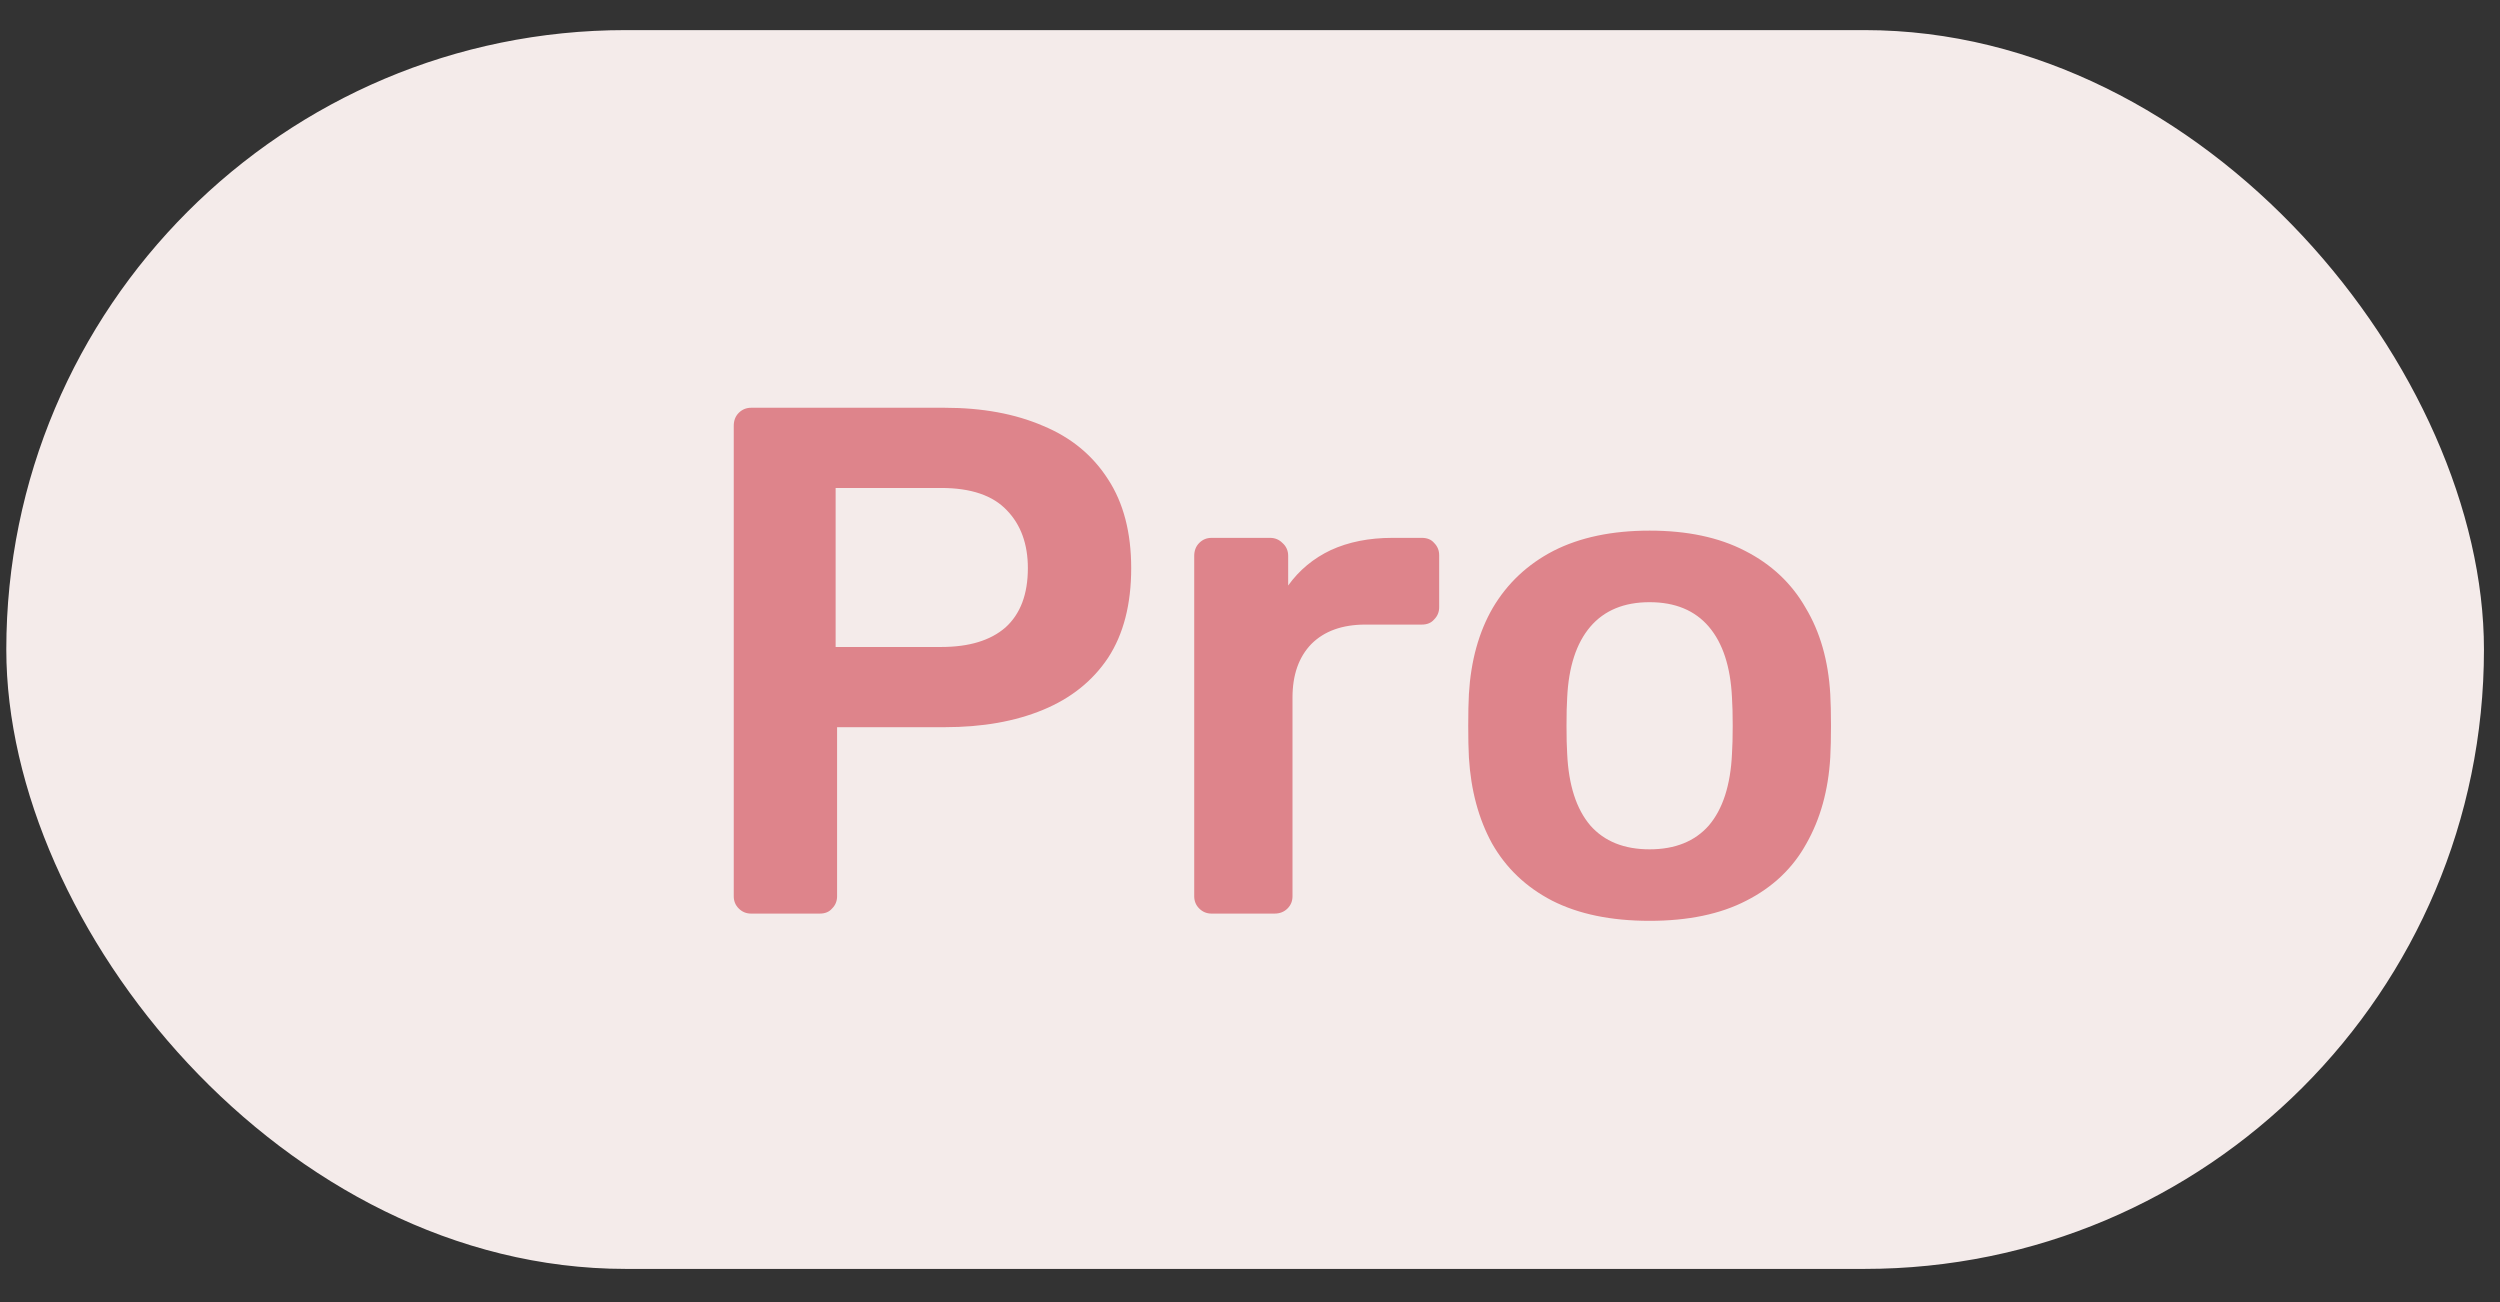 <svg width="48" height="25" viewBox="0 0 48 25" fill="none" xmlns="http://www.w3.org/2000/svg">
<rect x="0" y="0" width="48" height="25" fill="#333333" stroke="none"/>
<rect x="0.121" y="0.578" width="47.571" height="23.785" rx="11.893" fill="#F4EBEA"/>
<path d="M14.421 17.541C14.329 17.541 14.25 17.509 14.185 17.444C14.12 17.38 14.088 17.301 14.088 17.209V8.176C14.088 8.074 14.12 7.991 14.185 7.926C14.25 7.862 14.329 7.829 14.421 7.829H18.14C18.861 7.829 19.49 7.945 20.026 8.176C20.563 8.398 20.979 8.74 21.275 9.203C21.571 9.656 21.719 10.225 21.719 10.909C21.719 11.603 21.571 12.177 21.275 12.63C20.979 13.074 20.563 13.407 20.026 13.629C19.49 13.851 18.861 13.962 18.14 13.962H16.072V17.209C16.072 17.301 16.04 17.38 15.975 17.444C15.92 17.509 15.841 17.541 15.739 17.541H14.421ZM16.044 12.422H18.07C18.607 12.422 19.018 12.297 19.305 12.047C19.592 11.788 19.735 11.409 19.735 10.909C19.735 10.447 19.601 10.077 19.333 9.799C19.064 9.513 18.644 9.369 18.07 9.369H16.044V12.422ZM23.262 17.541C23.169 17.541 23.091 17.509 23.026 17.444C22.961 17.38 22.929 17.301 22.929 17.209V10.674C22.929 10.572 22.961 10.489 23.026 10.424C23.091 10.359 23.169 10.327 23.262 10.327H24.386C24.478 10.327 24.557 10.359 24.622 10.424C24.696 10.489 24.733 10.572 24.733 10.674V11.242C24.945 10.946 25.218 10.72 25.551 10.562C25.893 10.405 26.287 10.327 26.731 10.327H27.299C27.401 10.327 27.48 10.359 27.535 10.424C27.6 10.489 27.632 10.567 27.632 10.66V11.659C27.632 11.751 27.6 11.83 27.535 11.894C27.48 11.959 27.401 11.992 27.299 11.992H26.217C25.773 11.992 25.426 12.116 25.177 12.366C24.936 12.616 24.816 12.958 24.816 13.393V17.209C24.816 17.301 24.784 17.38 24.719 17.444C24.654 17.509 24.571 17.541 24.469 17.541H23.262ZM31.672 17.68C30.932 17.68 30.308 17.551 29.799 17.292C29.3 17.033 28.916 16.667 28.648 16.196C28.389 15.724 28.241 15.174 28.203 14.544C28.194 14.378 28.19 14.175 28.19 13.934C28.19 13.694 28.194 13.49 28.203 13.324C28.241 12.685 28.393 12.135 28.661 11.672C28.939 11.201 29.327 10.835 29.827 10.576C30.336 10.317 30.951 10.188 31.672 10.188C32.394 10.188 33.004 10.317 33.504 10.576C34.012 10.835 34.401 11.201 34.669 11.672C34.947 12.135 35.104 12.685 35.141 13.324C35.15 13.49 35.155 13.694 35.155 13.934C35.155 14.175 35.15 14.378 35.141 14.544C35.104 15.174 34.951 15.724 34.683 16.196C34.424 16.667 34.04 17.033 33.531 17.292C33.032 17.551 32.412 17.68 31.672 17.68ZM31.672 16.307C32.162 16.307 32.542 16.154 32.81 15.849C33.078 15.534 33.226 15.076 33.254 14.475C33.263 14.336 33.268 14.156 33.268 13.934C33.268 13.712 33.263 13.532 33.254 13.393C33.226 12.801 33.078 12.348 32.81 12.033C32.542 11.719 32.162 11.562 31.672 11.562C31.182 11.562 30.803 11.719 30.534 12.033C30.266 12.348 30.118 12.801 30.09 13.393C30.081 13.532 30.077 13.712 30.077 13.934C30.077 14.156 30.081 14.336 30.09 14.475C30.118 15.076 30.266 15.534 30.534 15.849C30.803 16.154 31.182 16.307 31.672 16.307Z" fill="#DE848B"/>
</svg>
